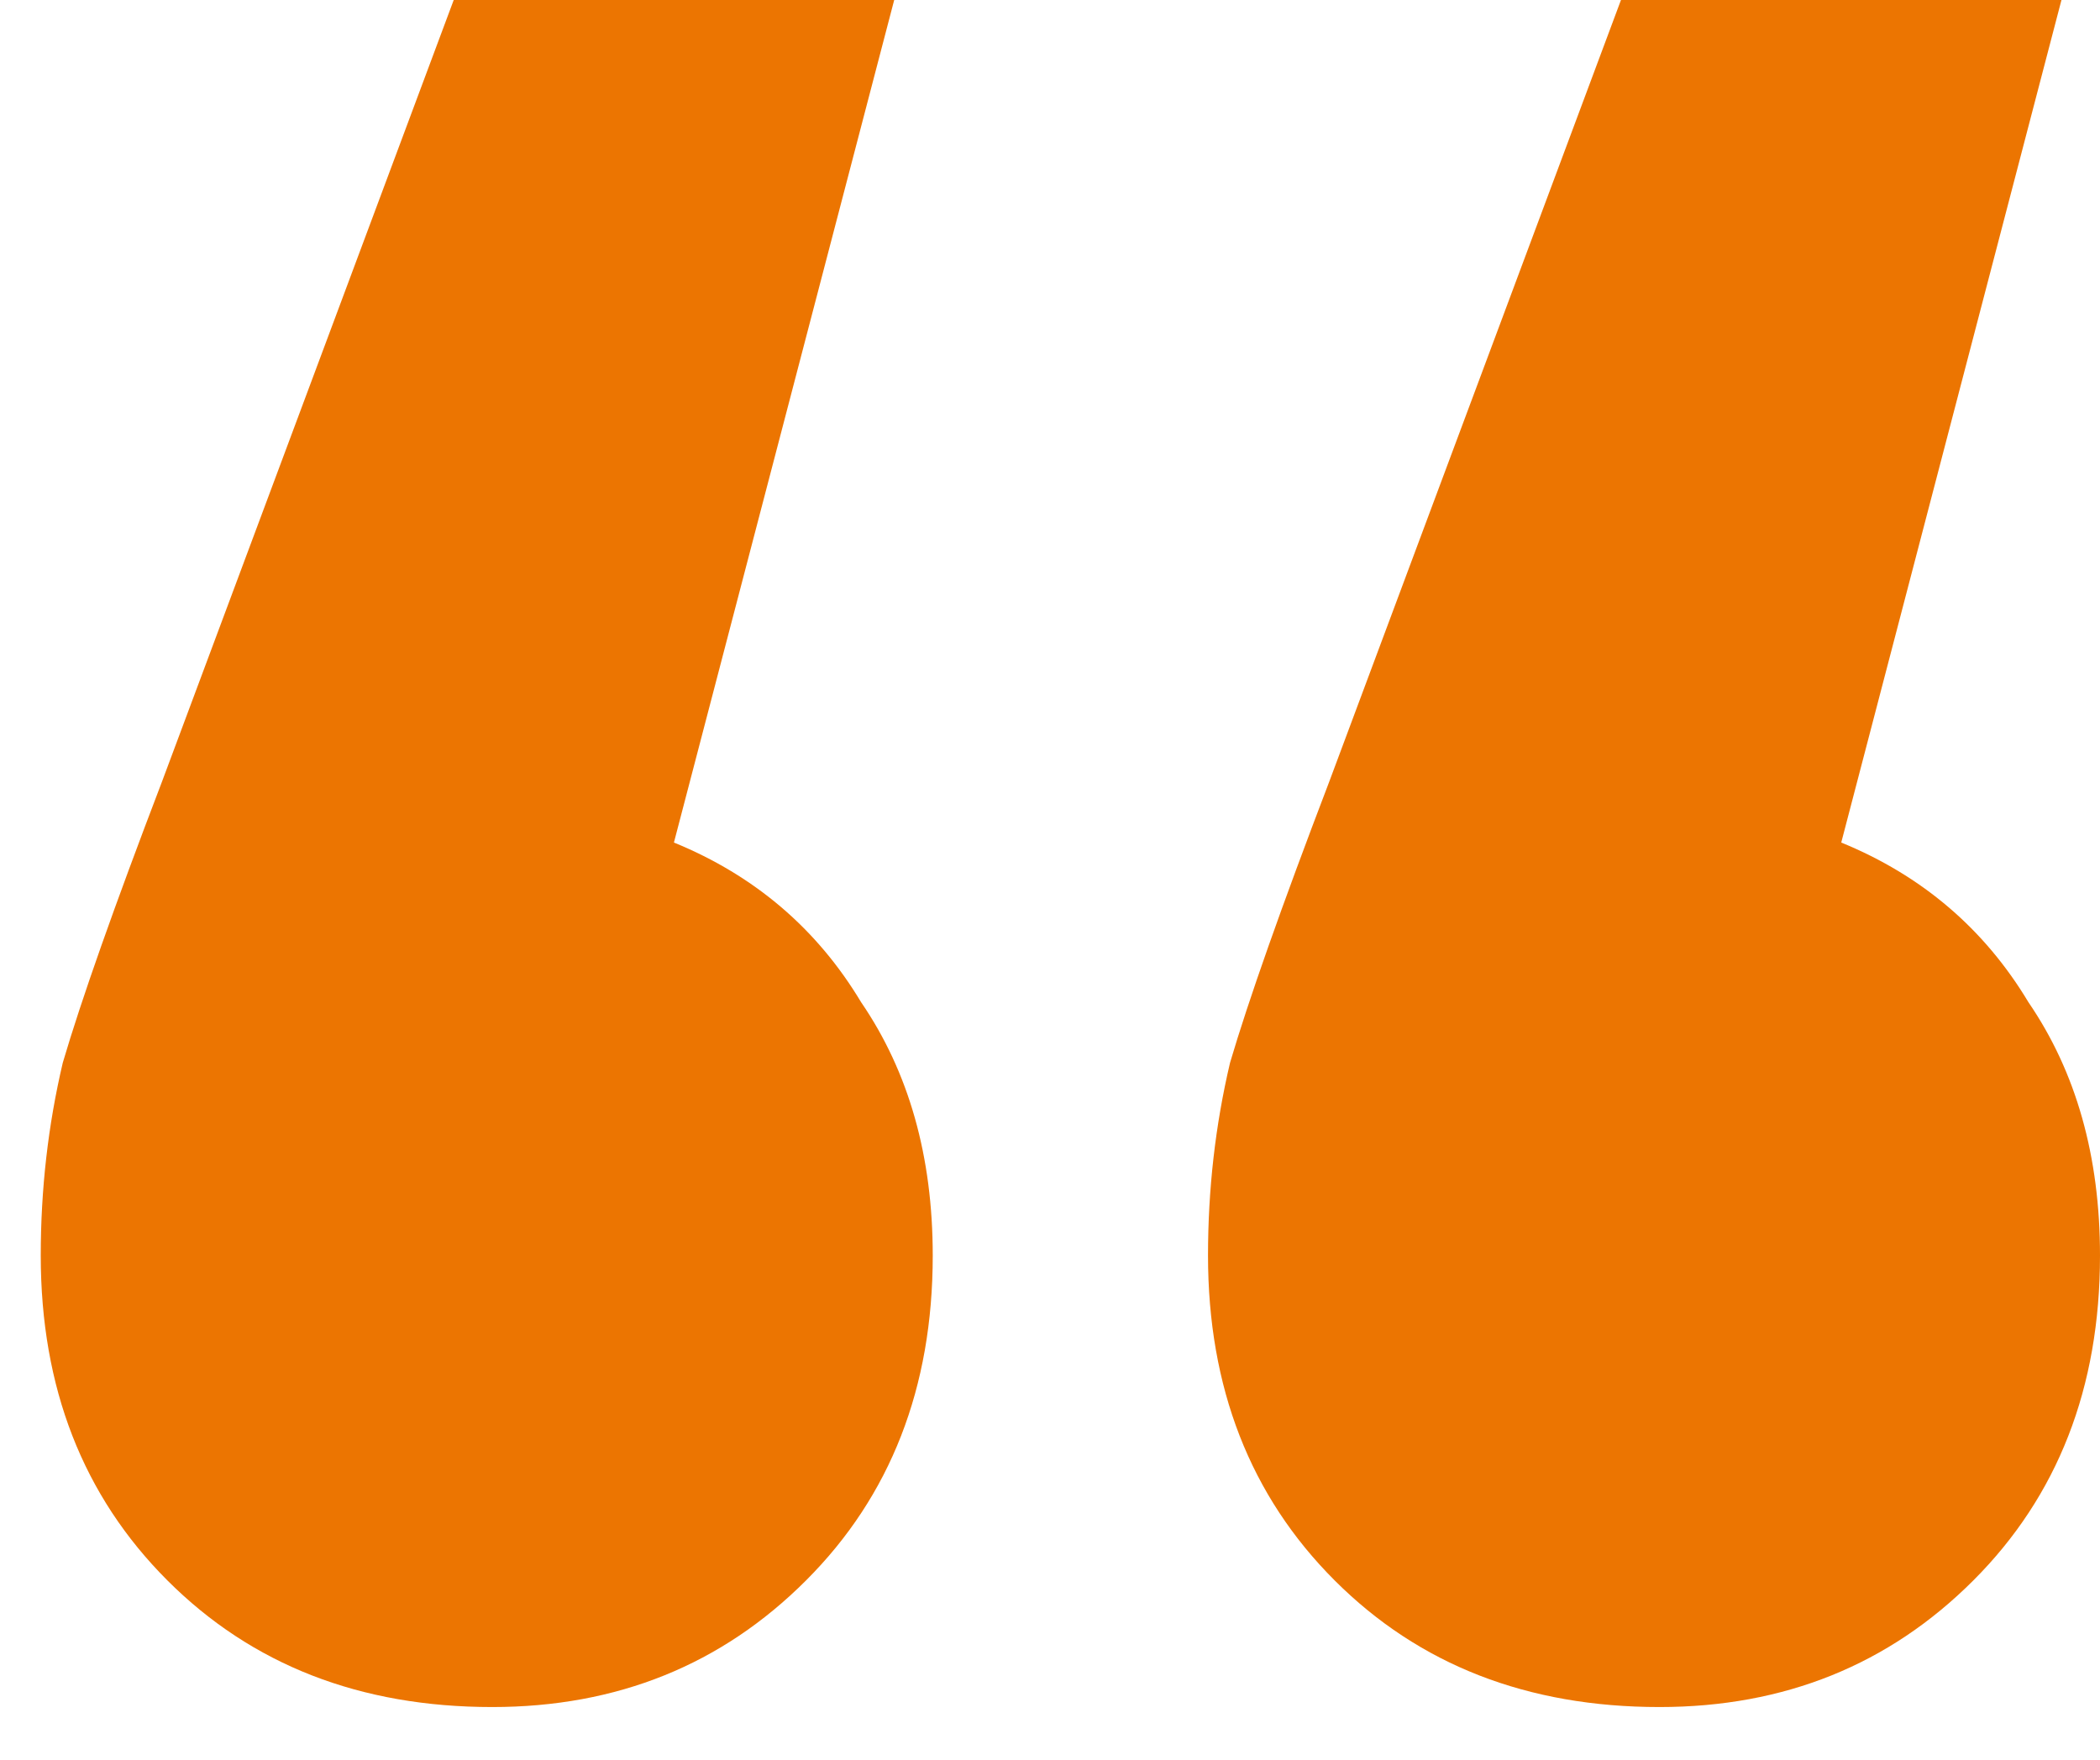 <svg width="37" height="31" viewBox="0 0 37 31" fill="none" xmlns="http://www.w3.org/2000/svg">
<path d="M11.874 14.843C13.297 15.425 14.396 16.363 15.172 17.656C16.013 18.885 16.434 20.372 16.434 22.119C16.434 24.447 15.69 26.355 14.202 27.842C12.715 29.33 10.872 30.073 8.673 30.073C6.344 30.073 4.437 29.33 2.949 27.842C1.462 26.355 0.718 24.447 0.718 22.119C0.718 20.954 0.847 19.823 1.106 18.723C1.429 17.624 2.011 15.975 2.852 13.776L7.994 0H15.755L11.874 14.843ZM32.441 14.843C33.863 15.425 34.963 16.363 35.739 17.656C36.58 18.885 37 20.372 37 22.119C37 24.447 36.256 26.355 34.769 27.842C33.281 29.33 31.438 30.073 29.239 30.073C26.911 30.073 25.003 29.33 23.515 27.842C22.028 26.355 21.284 24.447 21.284 22.119C21.284 20.954 21.413 19.823 21.672 18.723C21.996 17.624 22.578 15.975 23.418 13.776L28.56 0H36.321L32.441 14.843Z" fill="#EC7501"/>
</svg>
